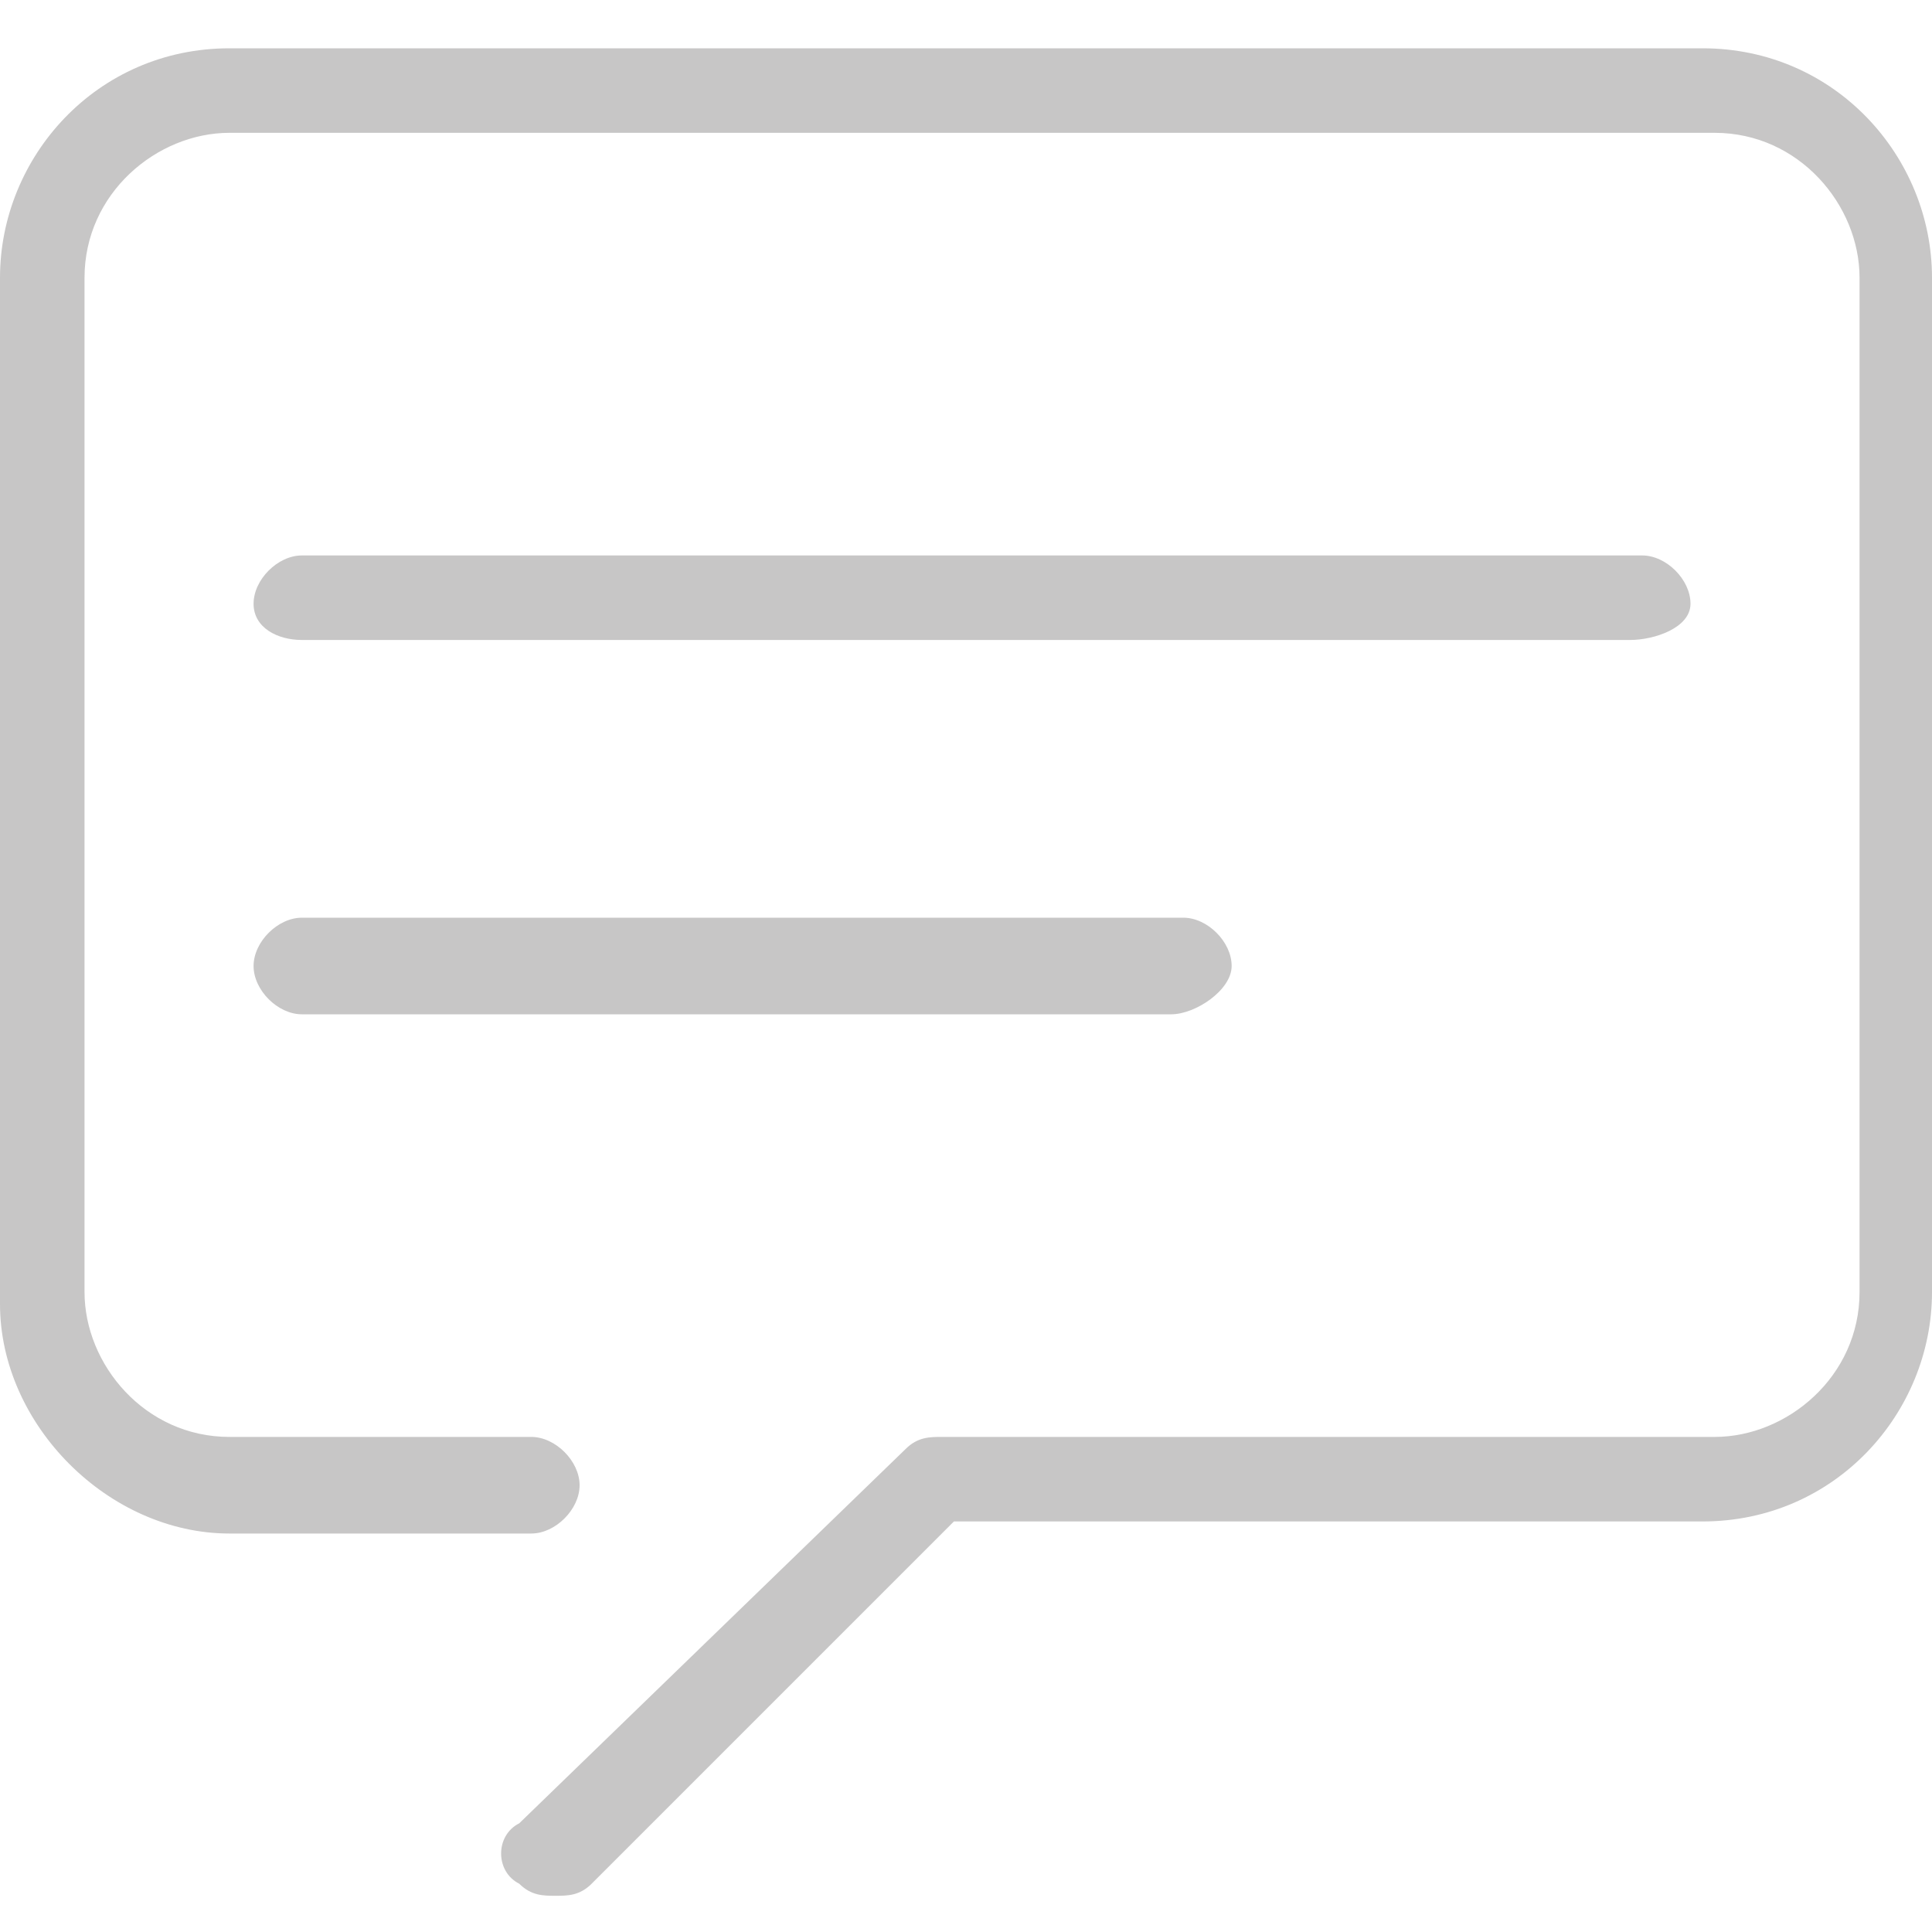 <?xml version="1.0" encoding="utf-8"?>
<!-- Generator: Adobe Illustrator 22.1.0, SVG Export Plug-In . SVG Version: 6.00 Build 0)  -->
<svg version="1.1" id="图层_1" xmlns="http://www.w3.org/2000/svg" xmlns:xlink="http://www.w3.org/1999/xlink" x="0px" y="0px"
	 viewBox="0 0 16 16" style="enable-background:new 0 0 16 16;" xml:space="preserve">
<style type="text/css">
	.st0{fill:#C7C6C6;}
</style>
<path class="st0" d="M13.5,5.3H2.5C2.3,5.3,2.1,5.2,2.1,5s0.2-0.4,0.4-0.4h11.1c0.2,0,0.4,0.2,0.4,0.4S13.7,5.3,13.5,5.3z"/>
<path class="st0" d="M9.7,8.4H2.5C2.3,8.4,2.1,8.2,2.1,8s0.2-0.4,0.4-0.4h7.3c0.2,0,0.4,0.2,0.4,0.4S9.9,8.4,9.7,8.4z"/>
<path class="st0" d="M16,2.3v8.4c0,1-0.8,1.9-1.9,1.9H7.9l-3,3c-0.1,0.1-0.2,0.1-0.3,0.1c-0.1,0-0.2,0-0.3-0.1
	c-0.2-0.1-0.2-0.4,0-0.5L7.5,12h0c0.1-0.1,0.2-0.1,0.3-0.1h6.4c0.6,0,1.2-0.5,1.2-1.2V2.3c0-0.6-0.5-1.2-1.2-1.2H1.9
	c-0.6,0-1.2,0.5-1.2,1.2v8.4c0,0.6,0.5,1.2,1.2,1.2h2.5c0.2,0,0.4,0.2,0.4,0.4c0,0.2-0.2,0.4-0.4,0.4H1.9c-1,0-1.9-0.9-1.9-1.9V2.3
	c0-1,0.8-1.9,1.9-1.9h12.2C15.2,0.4,16,1.3,16,2.3z"/>
</svg>
